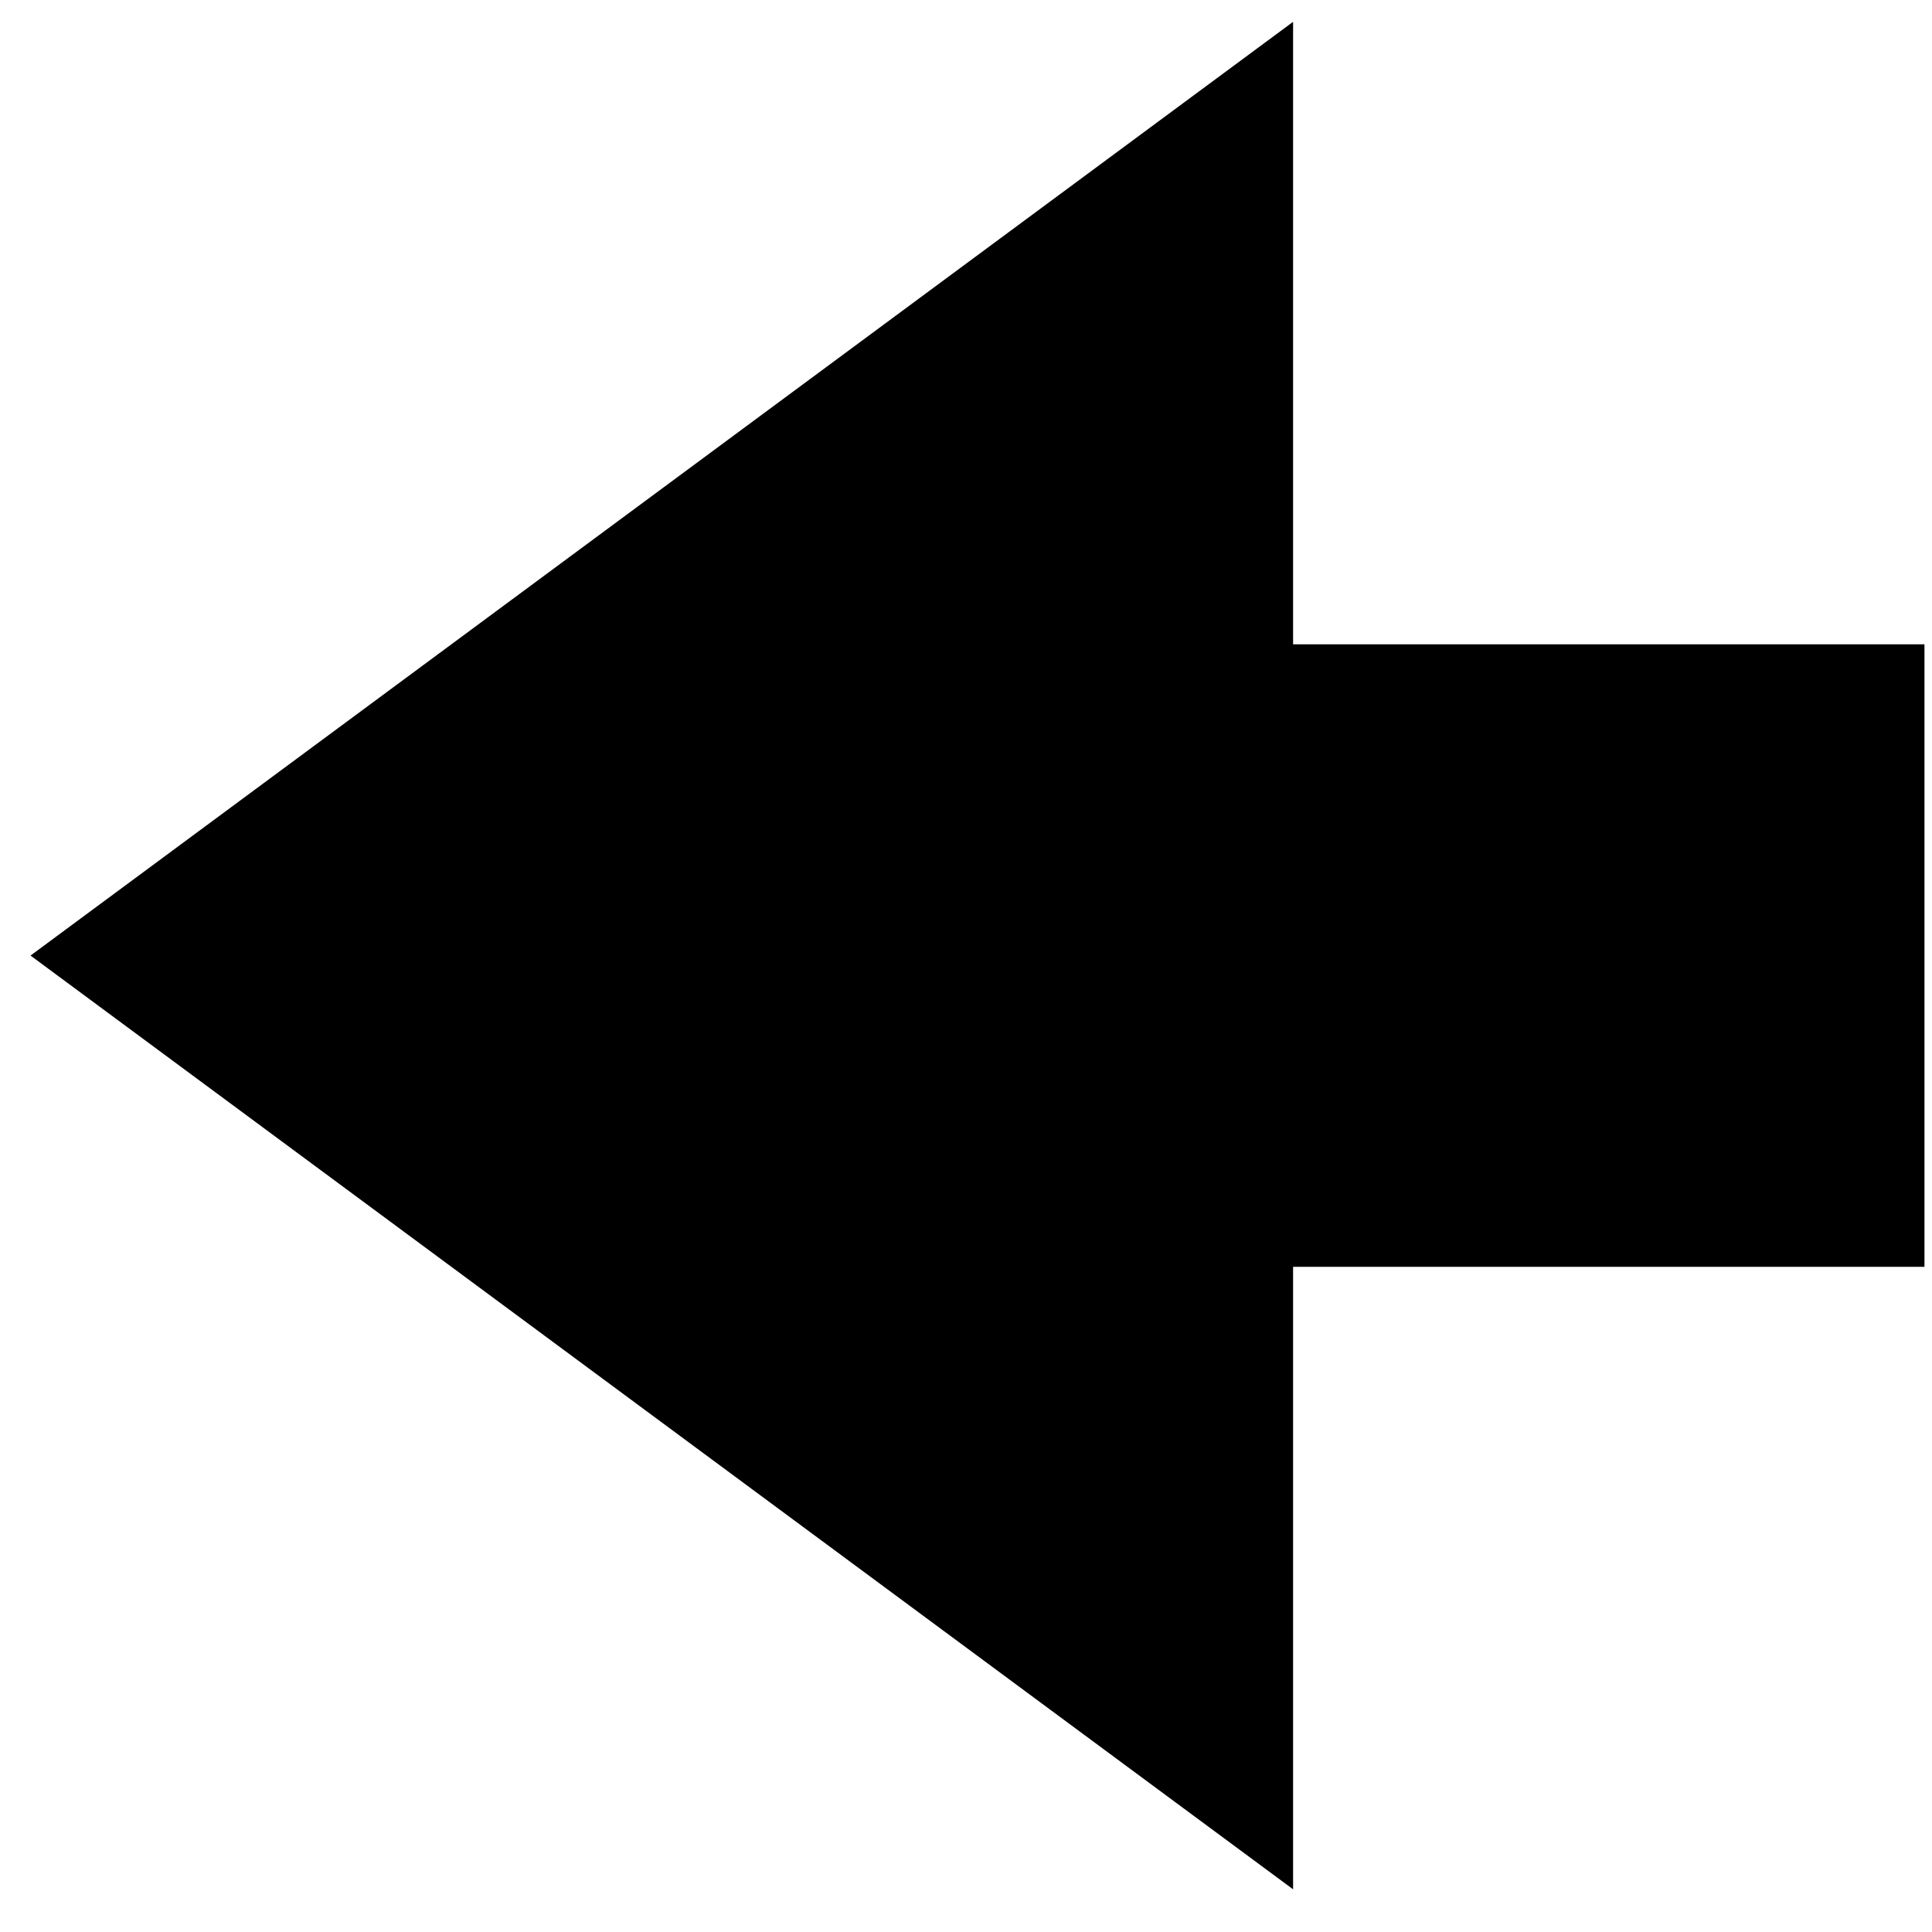 <svg width="10" height="10" viewBox="0 0 10 10" fill="none" xmlns="http://www.w3.org/2000/svg">
<path fill-rule="evenodd" clip-rule="evenodd" d="M6.693 3.335V0.113L0.158 4.946L6.693 9.779V6.557H9.961V3.335H6.693Z" fill="black"/>
</svg>
